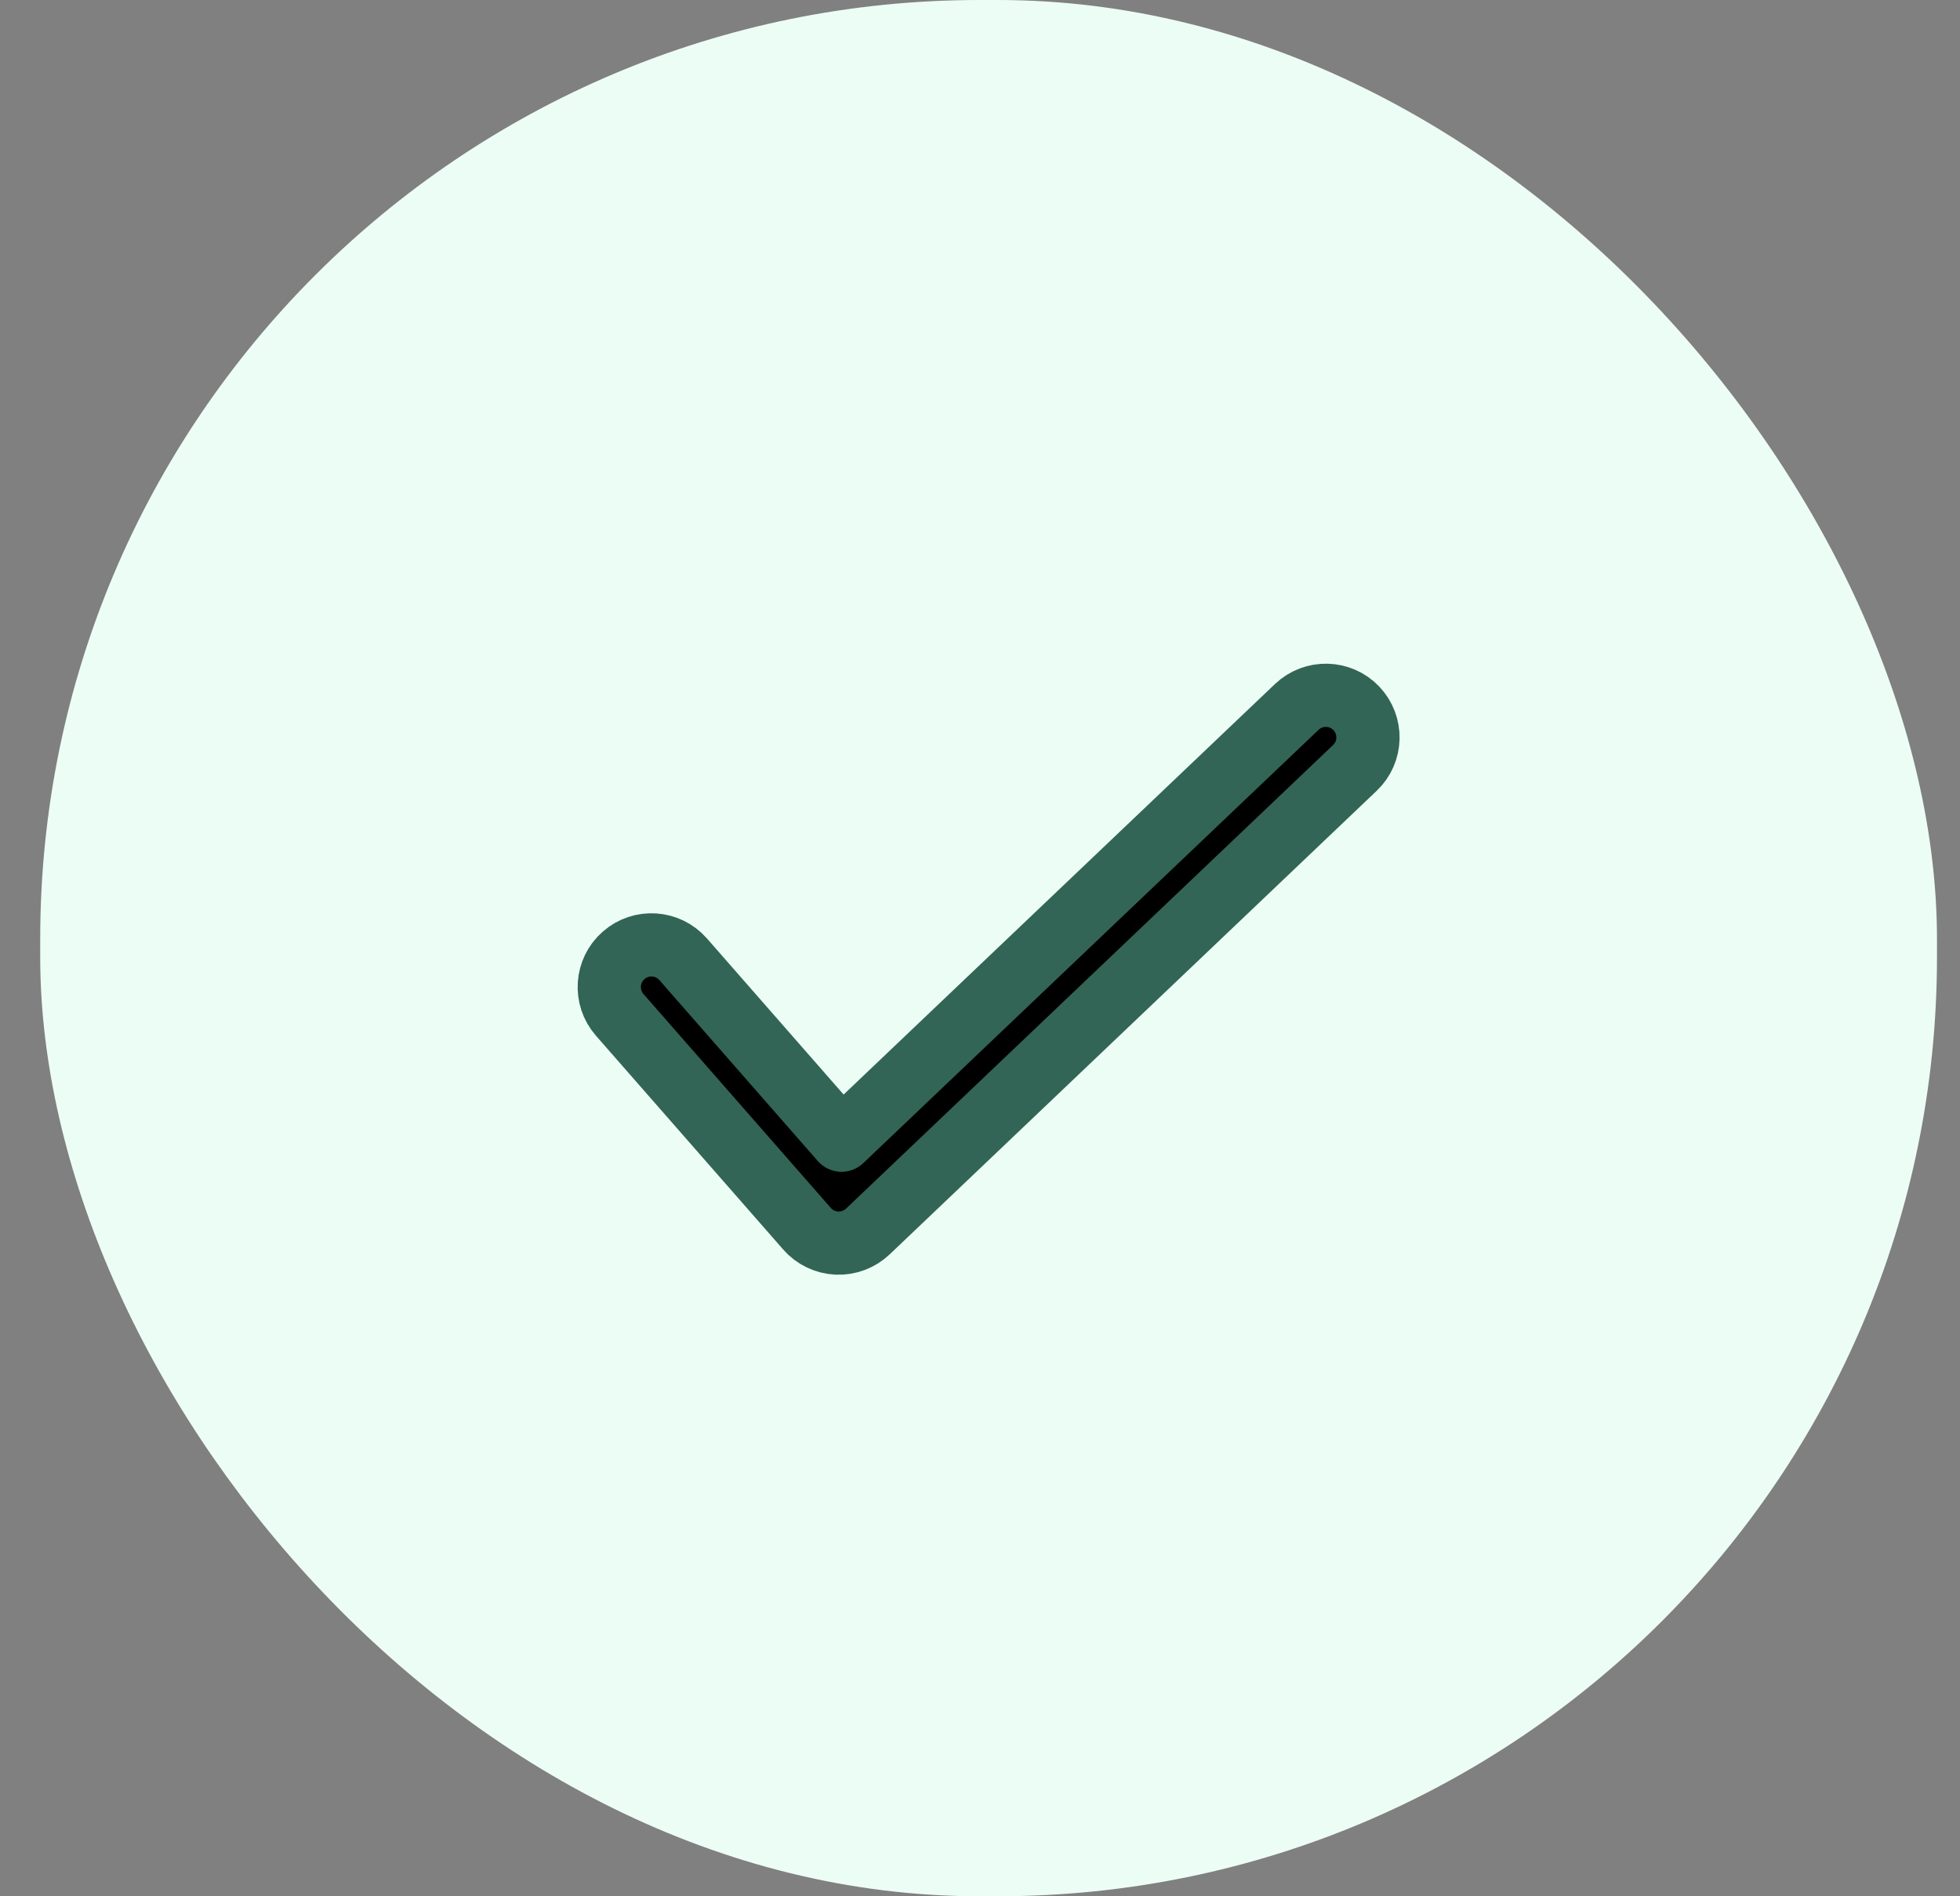 <svg width="31" height="30" viewBox="0 0 31 30" fill="none" xmlns="http://www.w3.org/2000/svg">
<rect x="0" y="0" width="31" height="30" fill="#808080" stroke="none"/>
<rect x="0.636" width="30" height="30" rx="14.857" fill="#ECFDF5"/>
<path fill-rule="evenodd" clip-rule="evenodd" d="M21.453 11.207C21.706 11.474 21.696 11.896 21.429 12.149L13.726 19.483C13.594 19.608 13.417 19.674 13.236 19.666C13.054 19.658 12.884 19.576 12.764 19.439L9.801 16.055C9.559 15.777 9.587 15.356 9.864 15.114C10.141 14.871 10.562 14.899 10.805 15.176L13.31 18.038L20.51 11.184C20.777 10.93 21.199 10.94 21.453 11.207Z" fill="black" stroke="#326555" stroke-linecap="round" stroke-linejoin="round"/>
</svg>
